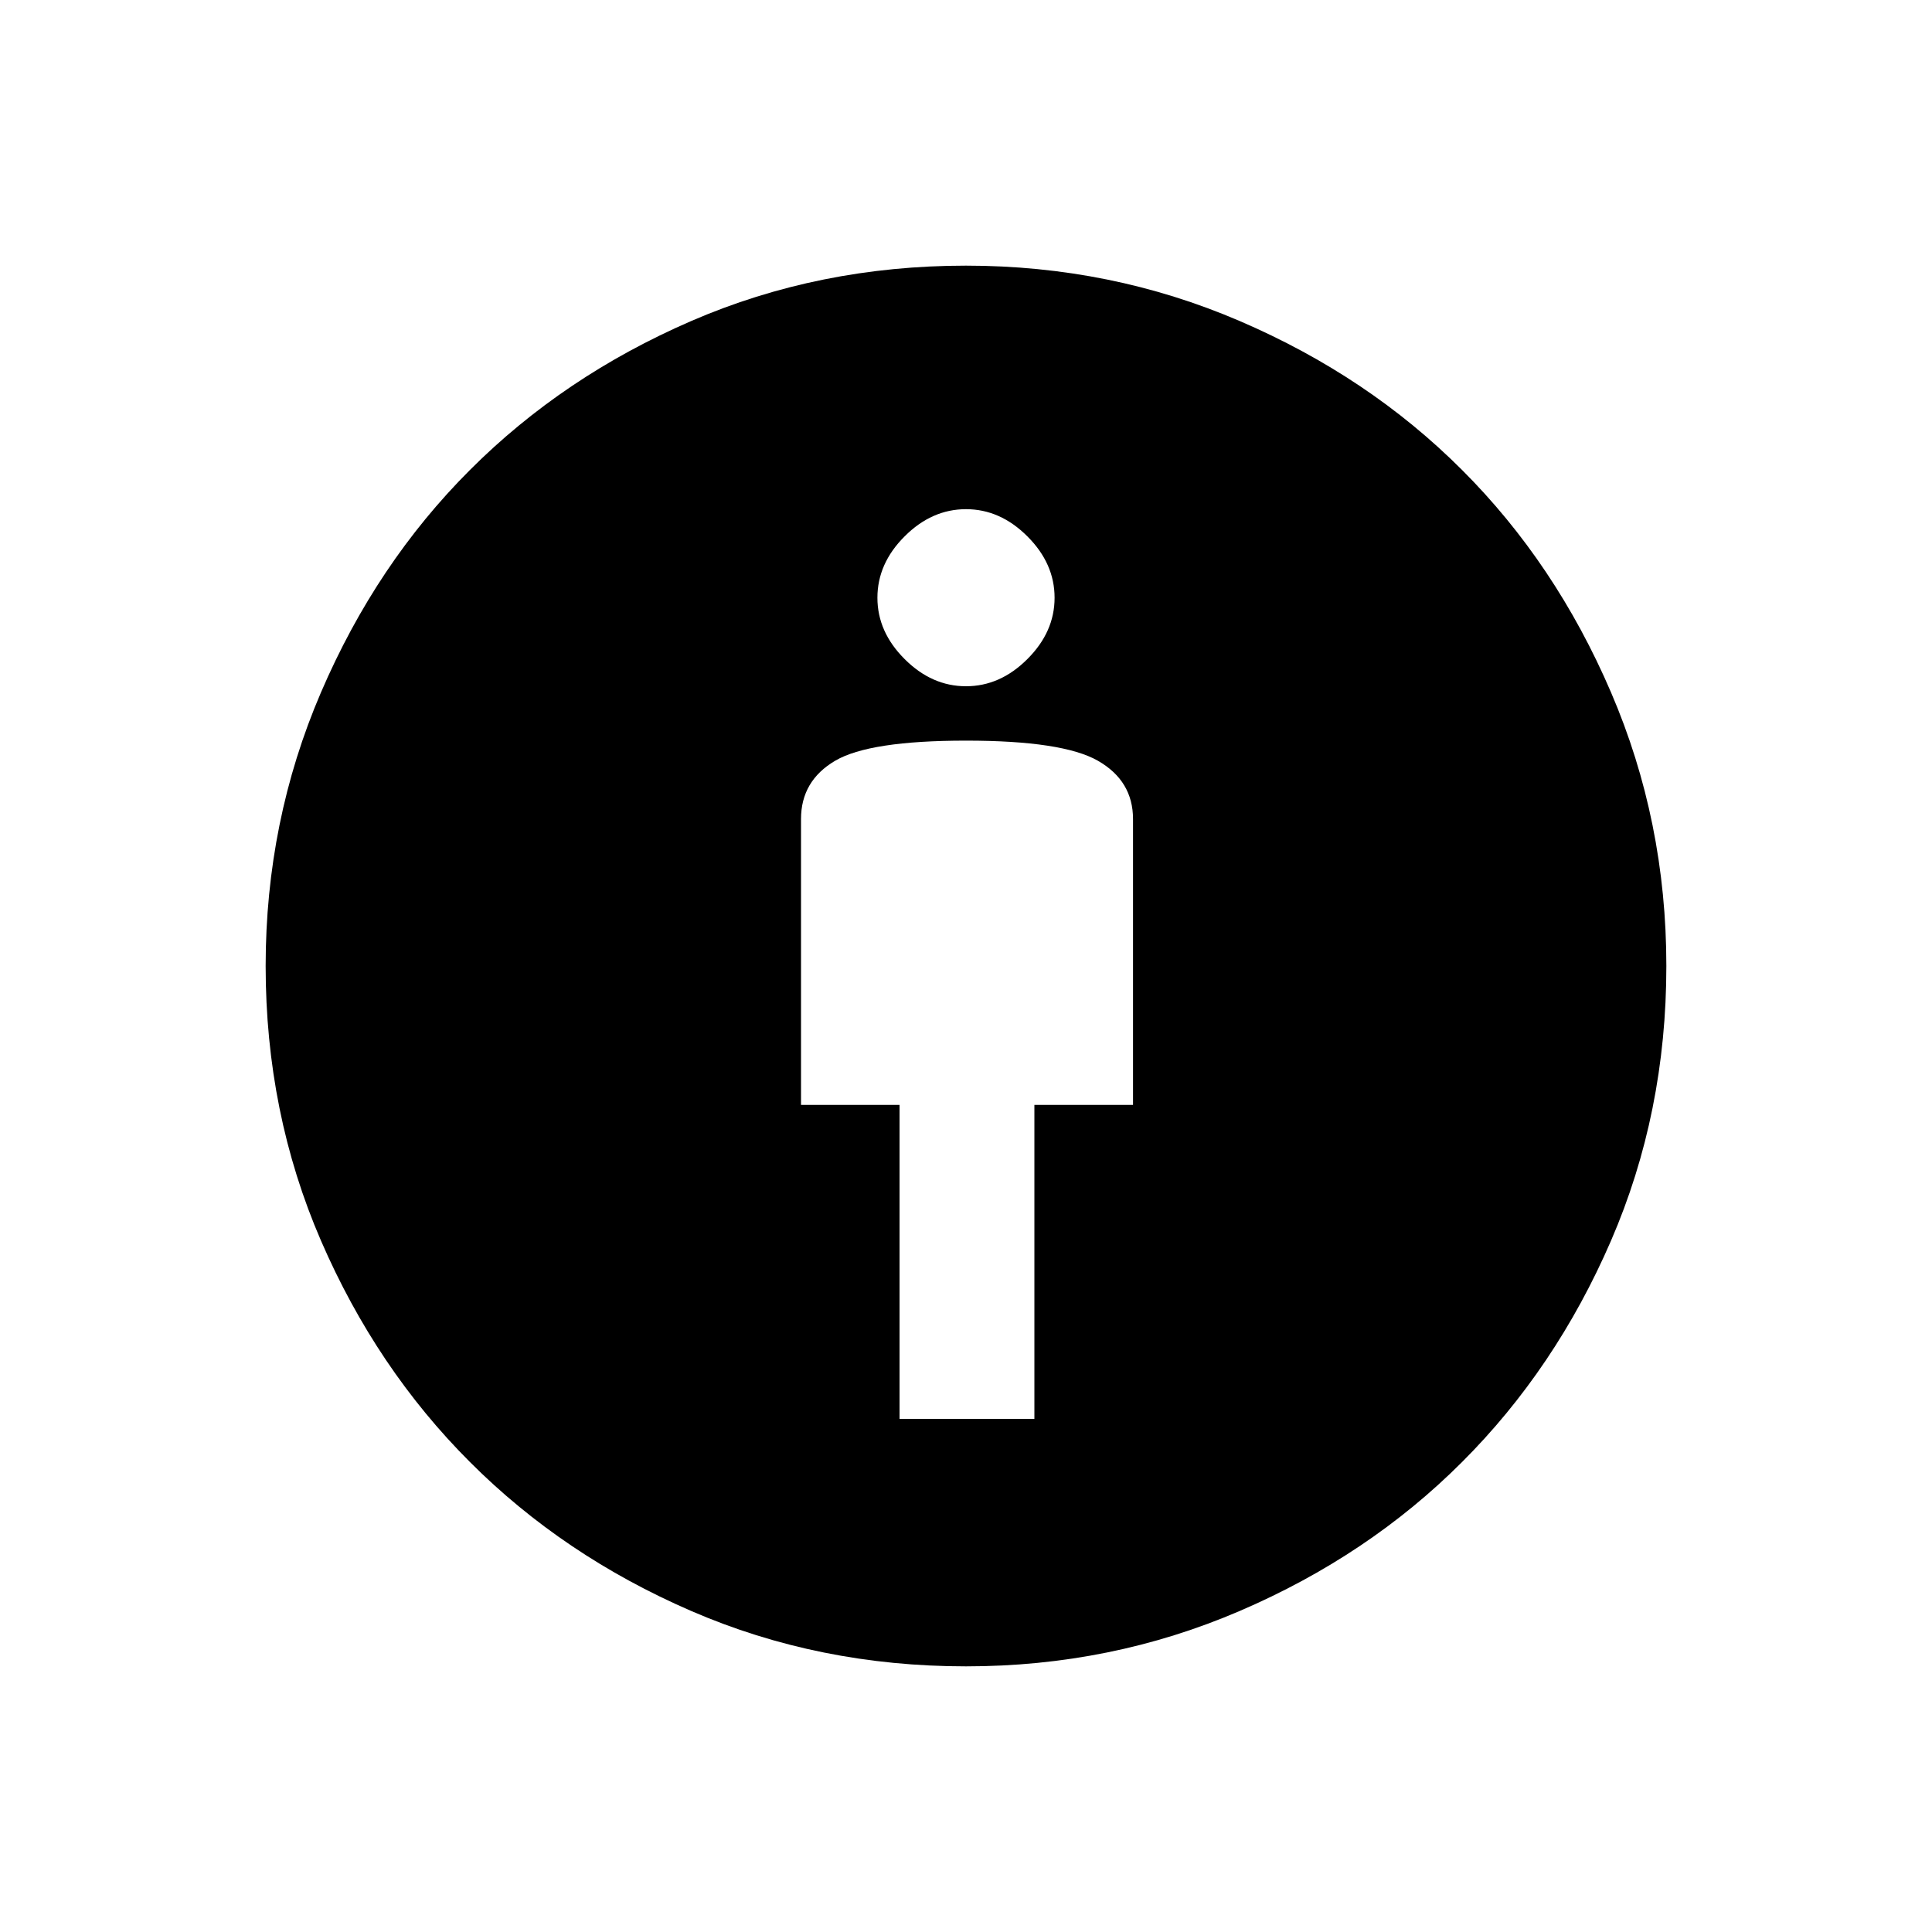 <svg xmlns="http://www.w3.org/2000/svg" height="20" width="20"><path d="M9.312 14.688h1.396v-3.25h1.021V8.479q0-.396-.364-.604Q11 7.667 10 7.667t-1.354.208q-.354.208-.354.604v2.959h1.02ZM10 17.25q-1.521 0-2.844-.573t-2.291-1.542q-.969-.968-1.542-2.291Q2.75 11.521 2.75 10q0-1.5.573-2.833.573-1.334 1.542-2.302.968-.969 2.291-1.542Q8.479 2.75 10 2.75q1.5 0 2.833.573 1.334.573 2.302 1.542.969.968 1.542 2.302Q17.25 8.5 17.25 10q0 1.521-.573 2.844t-1.542 2.291q-.968.969-2.302 1.542-1.333.573-2.833.573Zm0-10.146q.354 0 .635-.281.282-.281.282-.635 0-.355-.282-.636-.281-.281-.635-.281t-.635.281q-.282.281-.282.636 0 .354.282.635.281.281.635.281Z"/></svg>